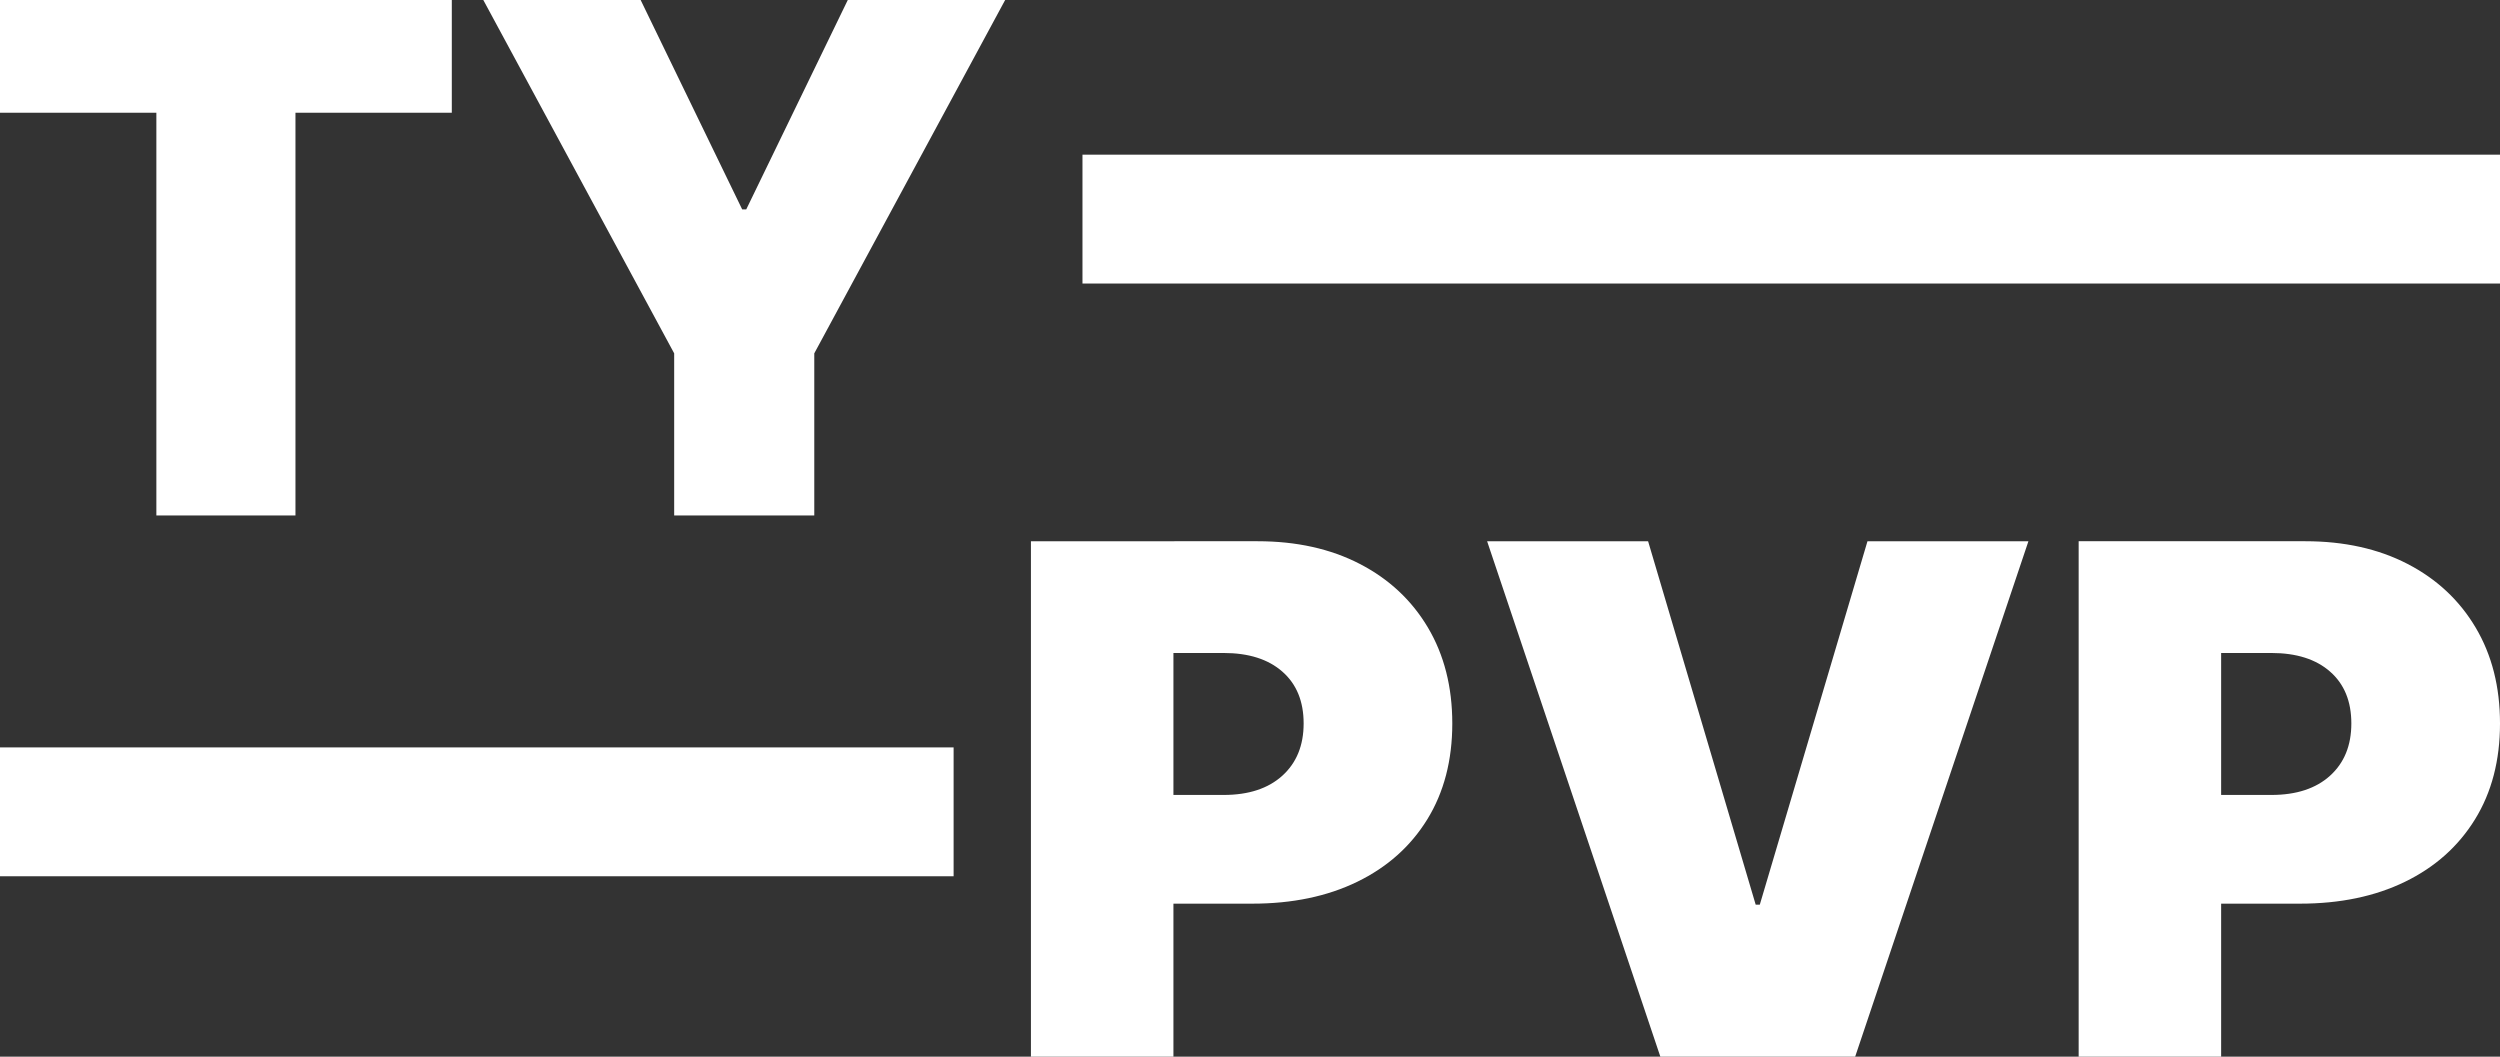 <svg width="97" height="41" xmlns="http://www.w3.org/2000/svg"><rect width="100%" height="100%" fill="#333333" stroke="none"/><g fill="#FFF" fill-rule="evenodd"><path d="M11.464 20V4.375h6.066V0H0v4.375h6.067V20h5.397zm20.13 0v-6.29L39 0h-6.106l-3.94 8.125h-.157L24.857 0h-6.105l7.406 13.71V20h5.436zM45.529 41v-5.938h3.063c1.551 0 2.908-.283 4.072-.85 1.163-.566 2.068-1.373 2.715-2.421.646-1.048.97-2.288.97-3.72 0-1.42-.316-2.66-.945-3.721-.63-1.062-1.512-1.885-2.646-2.471-1.133-.586-2.456-.879-3.967-.879H40v20h5.529zm1.949-10.156h-1.949v-5.508h1.949c.968 0 1.727.24 2.277.723.55.481.826 1.152.826 2.011 0 .853-.276 1.529-.826 2.027-.55.498-1.31.747-2.277.747zM71.98 41l6.723-20h-6.245L68.28 35.102h-.159L63.946 21H57.7l6.722 20h7.557zm14.2 0v-5.938h3.064c1.55 0 2.908-.283 4.072-.85 1.163-.566 2.068-1.373 2.714-2.421.647-1.048.97-2.288.97-3.72 0-1.42-.315-2.66-.945-3.721-.63-1.062-1.511-1.885-2.645-2.471-1.133-.586-2.456-.879-3.968-.879h-8.79v20h5.529zm1.95-10.156h-1.95v-5.508h1.95c.968 0 1.727.24 2.277.723.55.481.825 1.152.825 2.011 0 .853-.275 1.529-.825 2.027-.55.498-1.31.747-2.277.747z" fill-rule="nonzero"/><path d="M42 6h55v5H42zM0 29h37v5H0z"/></g></svg>
